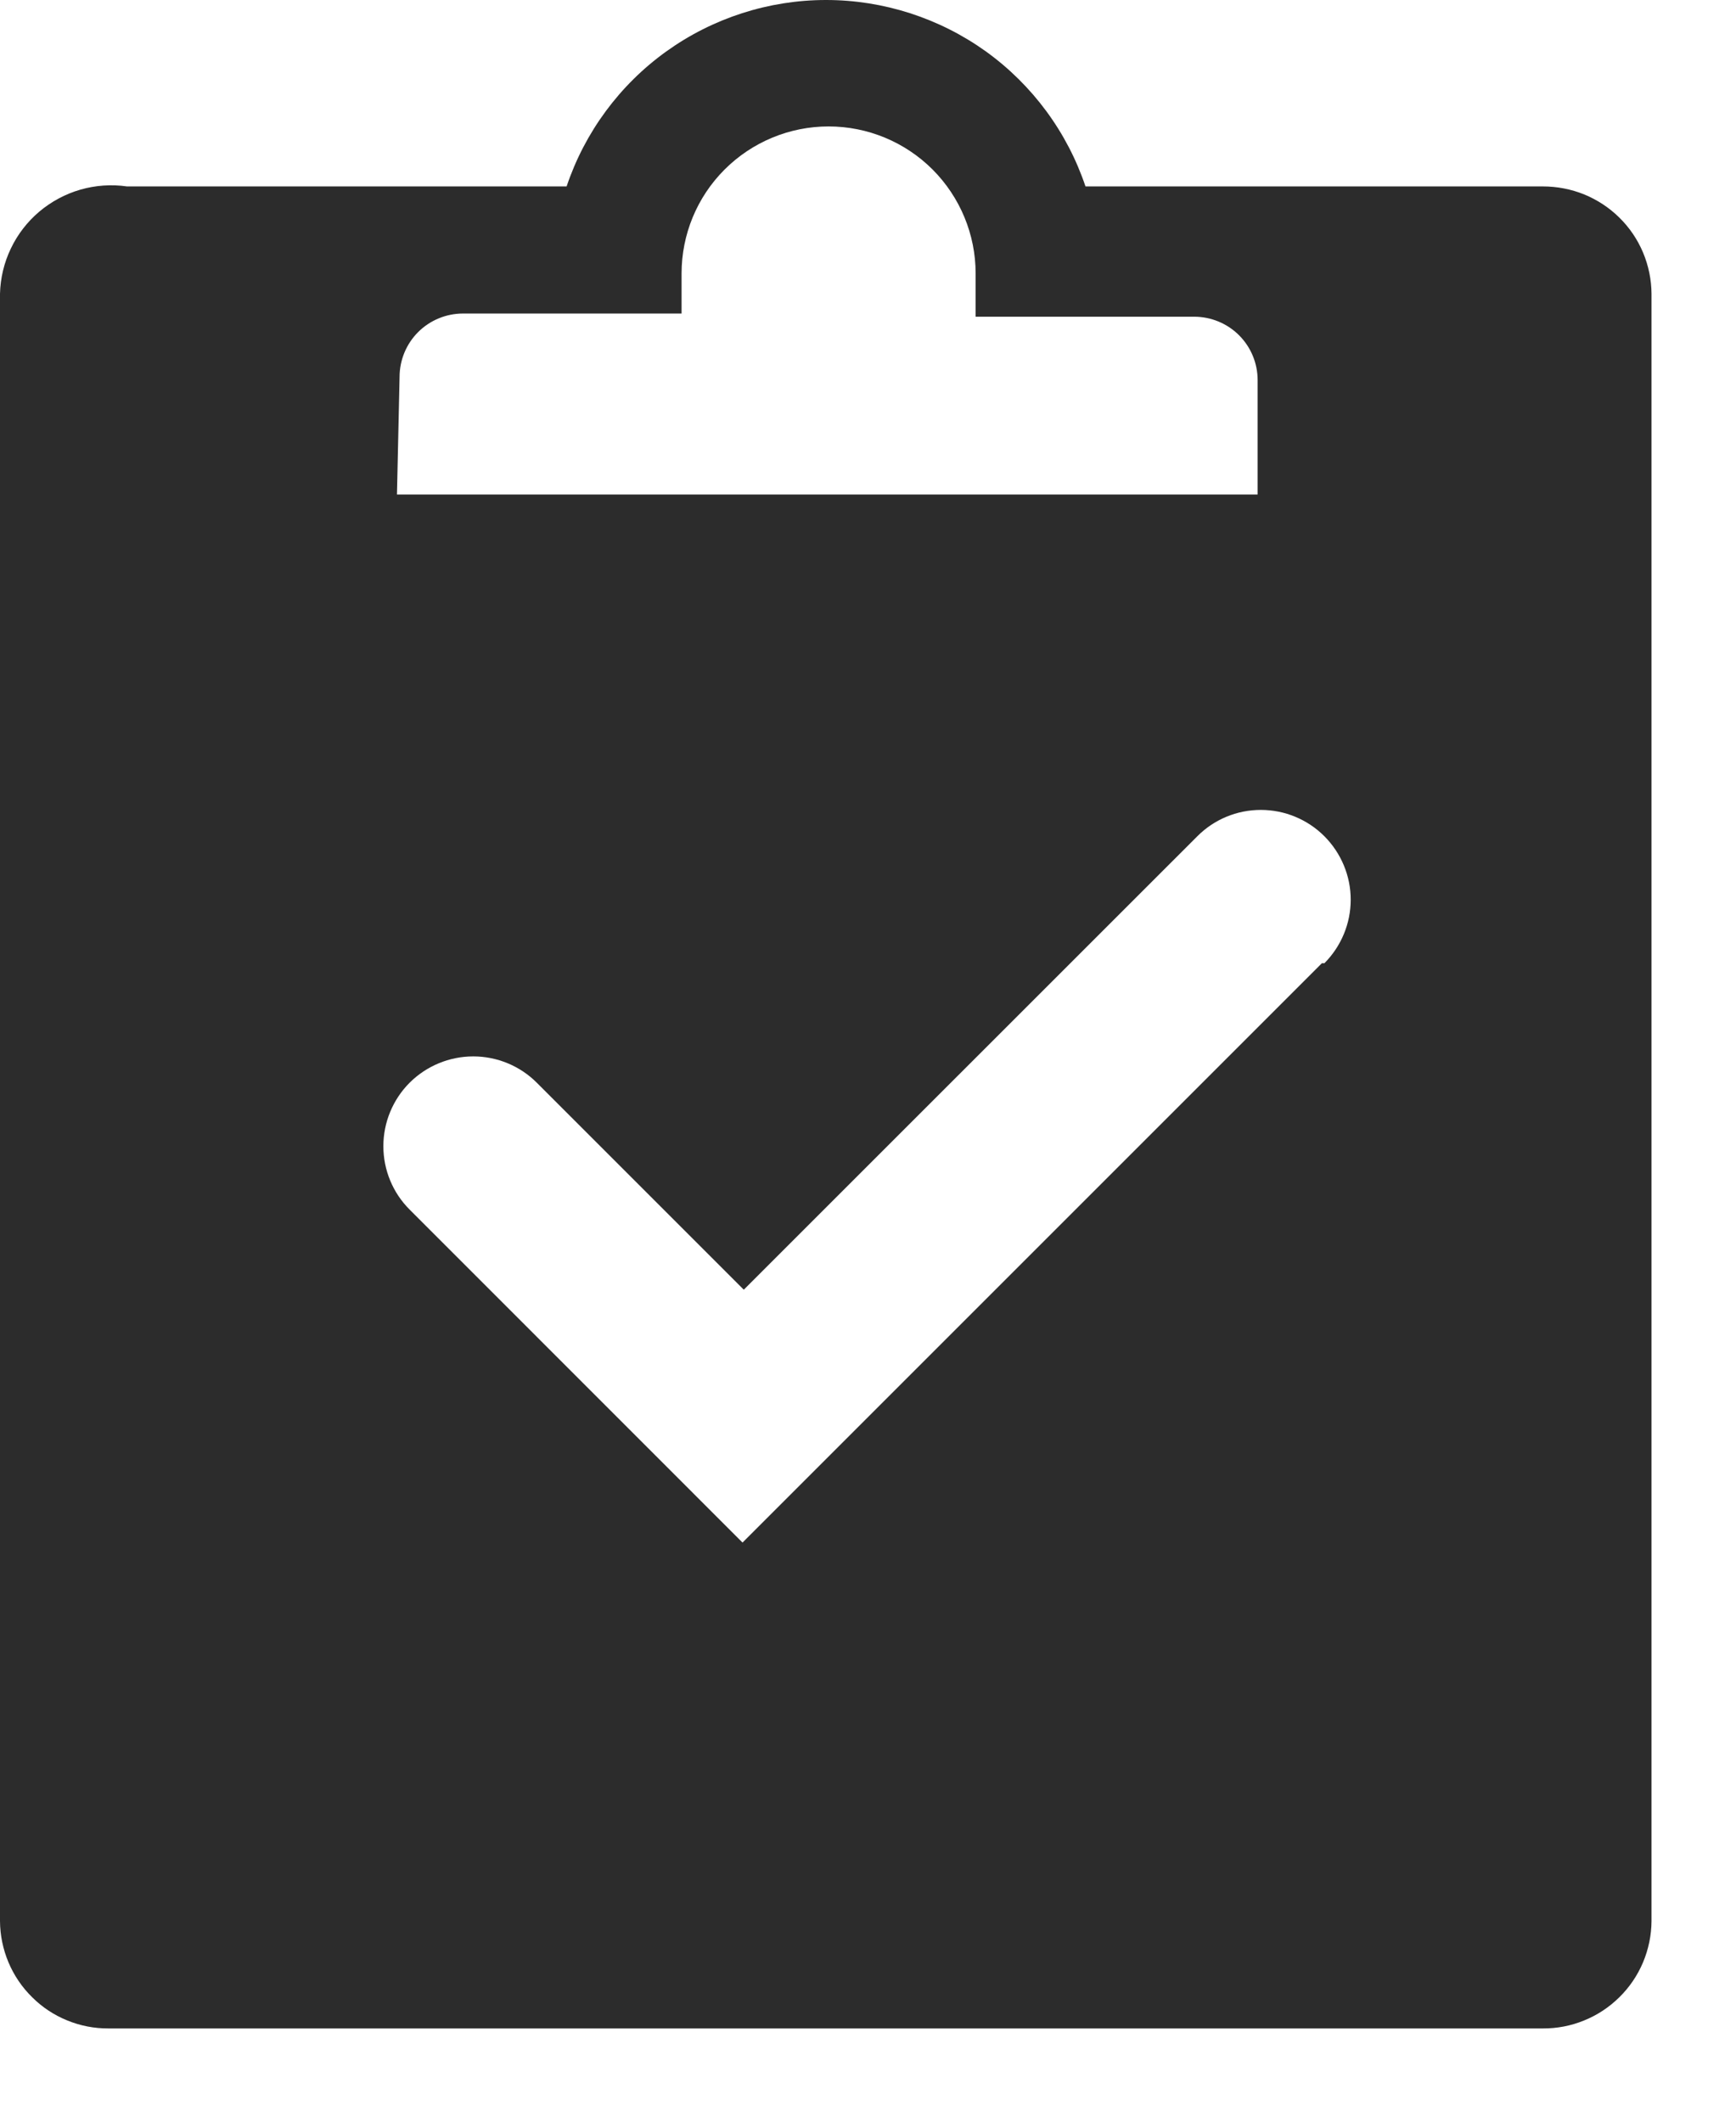 <svg width="18" height="22" viewBox="0 0 18 22" fill="none" xmlns="http://www.w3.org/2000/svg">
<path d="M15.997 1.933H11.255C11.066 1.37 10.704 0.88 10.222 0.533C9.739 0.187 9.159 0 8.565 0C7.971 0 7.391 0.187 6.909 0.533C6.426 0.88 6.064 1.37 5.875 1.933H1.317C1.156 1.91 0.992 1.921 0.835 1.966C0.678 2.011 0.533 2.089 0.408 2.194C0.284 2.299 0.183 2.429 0.113 2.576C0.042 2.723 0.004 2.884 0 3.046V19.92C0.001 20.067 0.031 20.212 0.088 20.348C0.145 20.483 0.228 20.606 0.333 20.709C0.437 20.813 0.561 20.895 0.697 20.95C0.833 21.006 0.979 21.034 1.126 21.033H15.997C16.144 21.034 16.29 21.006 16.426 20.95C16.562 20.895 16.686 20.813 16.791 20.709C16.896 20.606 16.979 20.483 17.036 20.348C17.093 20.212 17.123 20.067 17.124 19.92V3.046C17.123 2.899 17.093 2.754 17.036 2.618C16.979 2.483 16.896 2.36 16.791 2.257C16.686 2.153 16.562 2.072 16.426 2.016C16.29 1.961 16.144 1.933 15.997 1.933V1.933ZM4.143 3.909C4.143 3.735 4.212 3.567 4.335 3.444C4.459 3.32 4.627 3.251 4.801 3.251H7.067V2.836C7.067 2.431 7.227 2.044 7.513 1.758C7.799 1.472 8.187 1.311 8.591 1.311C8.996 1.311 9.384 1.472 9.67 1.758C9.955 2.044 10.116 2.431 10.116 2.836V3.284H12.382C12.556 3.284 12.724 3.353 12.847 3.476C12.971 3.6 13.04 3.767 13.04 3.942V5.128H4.116L4.143 3.909ZM13.706 9.988L7.699 15.995L4.248 12.543C4.073 12.369 3.975 12.132 3.975 11.885C3.975 11.638 4.073 11.401 4.248 11.226C4.423 11.052 4.66 10.954 4.907 10.954C5.154 10.954 5.391 11.052 5.565 11.226L7.712 13.373L12.415 8.671C12.589 8.496 12.826 8.398 13.073 8.398C13.32 8.398 13.557 8.496 13.732 8.671C13.906 8.846 14.005 9.082 14.005 9.329C14.005 9.577 13.906 9.813 13.732 9.988H13.706Z" fill="#2C2C2C"/>
</svg>
